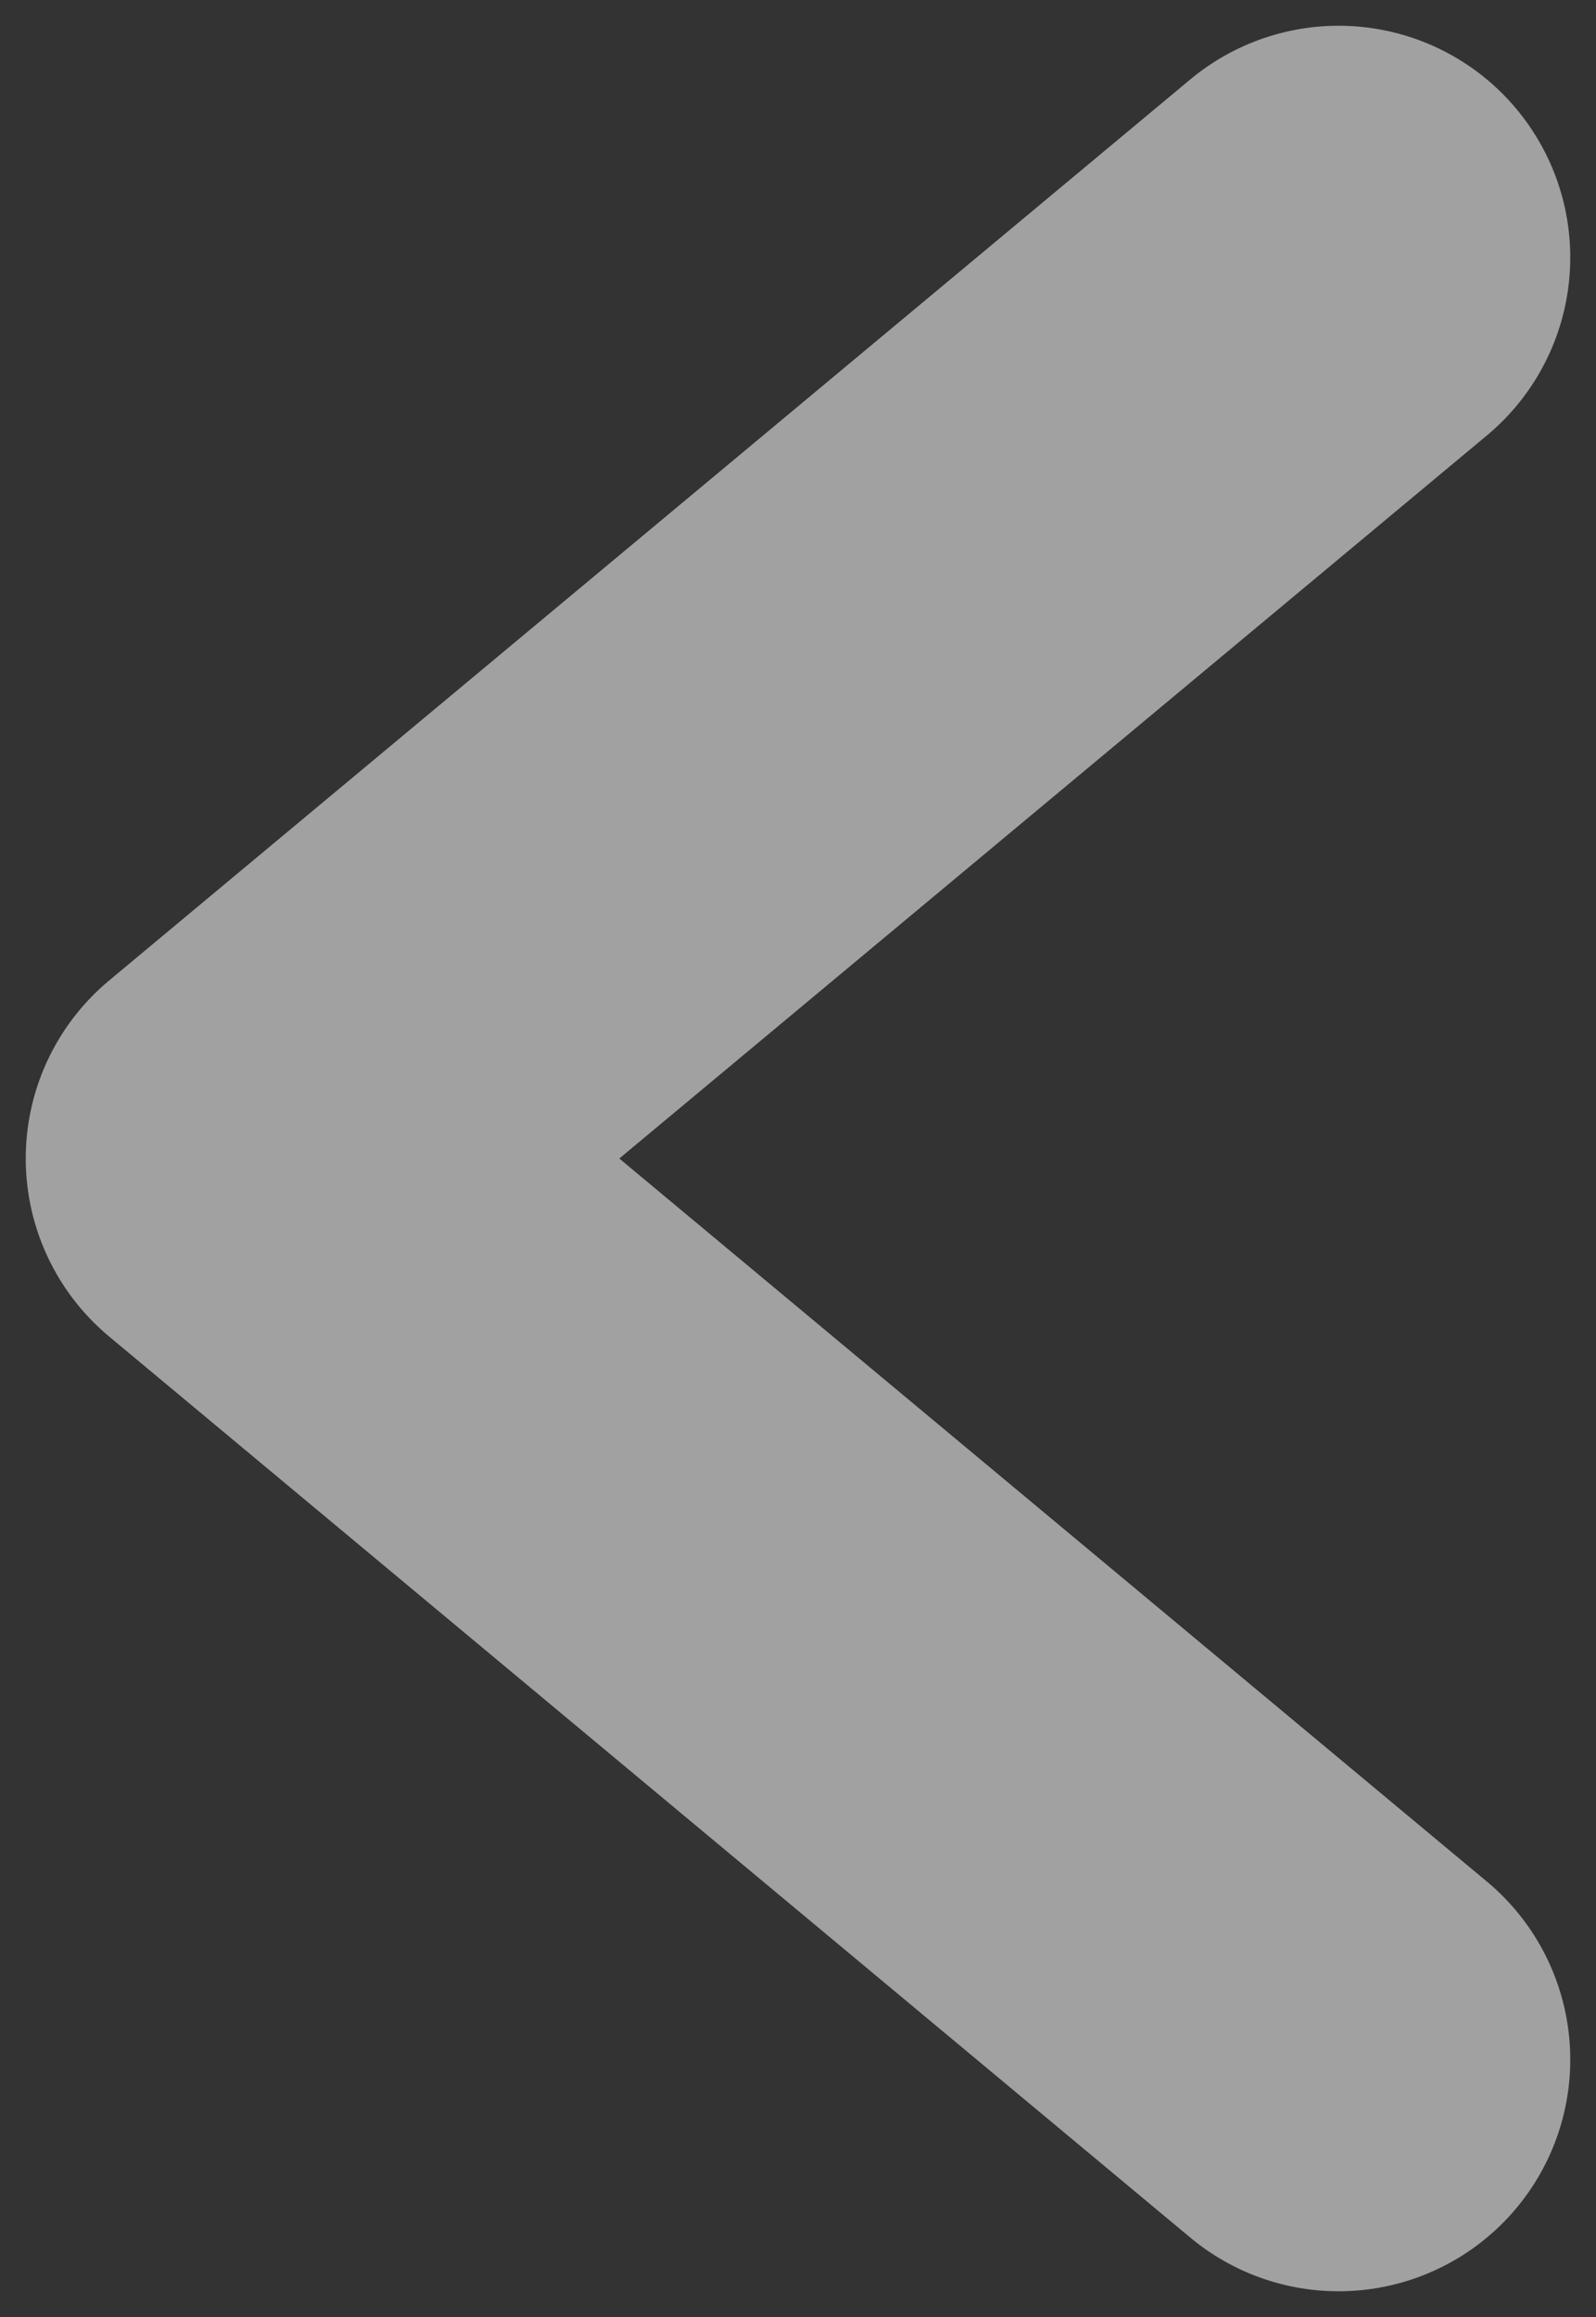 <?xml version="1.0" encoding="UTF-8"?>
<svg width="31px" height="45px" viewBox="0 0 31 45" version="1.1" xmlns="http://www.w3.org/2000/svg" xmlns:xlink="http://www.w3.org/1999/xlink">
    <rect x="0" y="0" width="31" height="45" fill="#333333" stroke="none"/>
    <!-- Generator: Sketch 43.2 (39069) - http://www.bohemiancoding.com/sketch -->
    <title>Shape</title>
    <desc>Created with Sketch.</desc>
    <defs></defs>
    <g id="Client" stroke="none" stroke-width="1" fill="none" fill-rule="evenodd" stroke-linecap="round" opacity="0.54" stroke-linejoin="round">
        <g id="Oefening-Copy" transform="translate(-65, -2422)" stroke="#FFFFFF" stroke-width="9">
            <g id="Top" transform="translate(0, 2329)">
                <g id="chevron-left" transform="translate(70, 98)">
                    <polyline id="Shape" points="21 35 0 17.5 21 0"></polyline>
                </g>
            </g>
        </g>
    </g>
</svg>